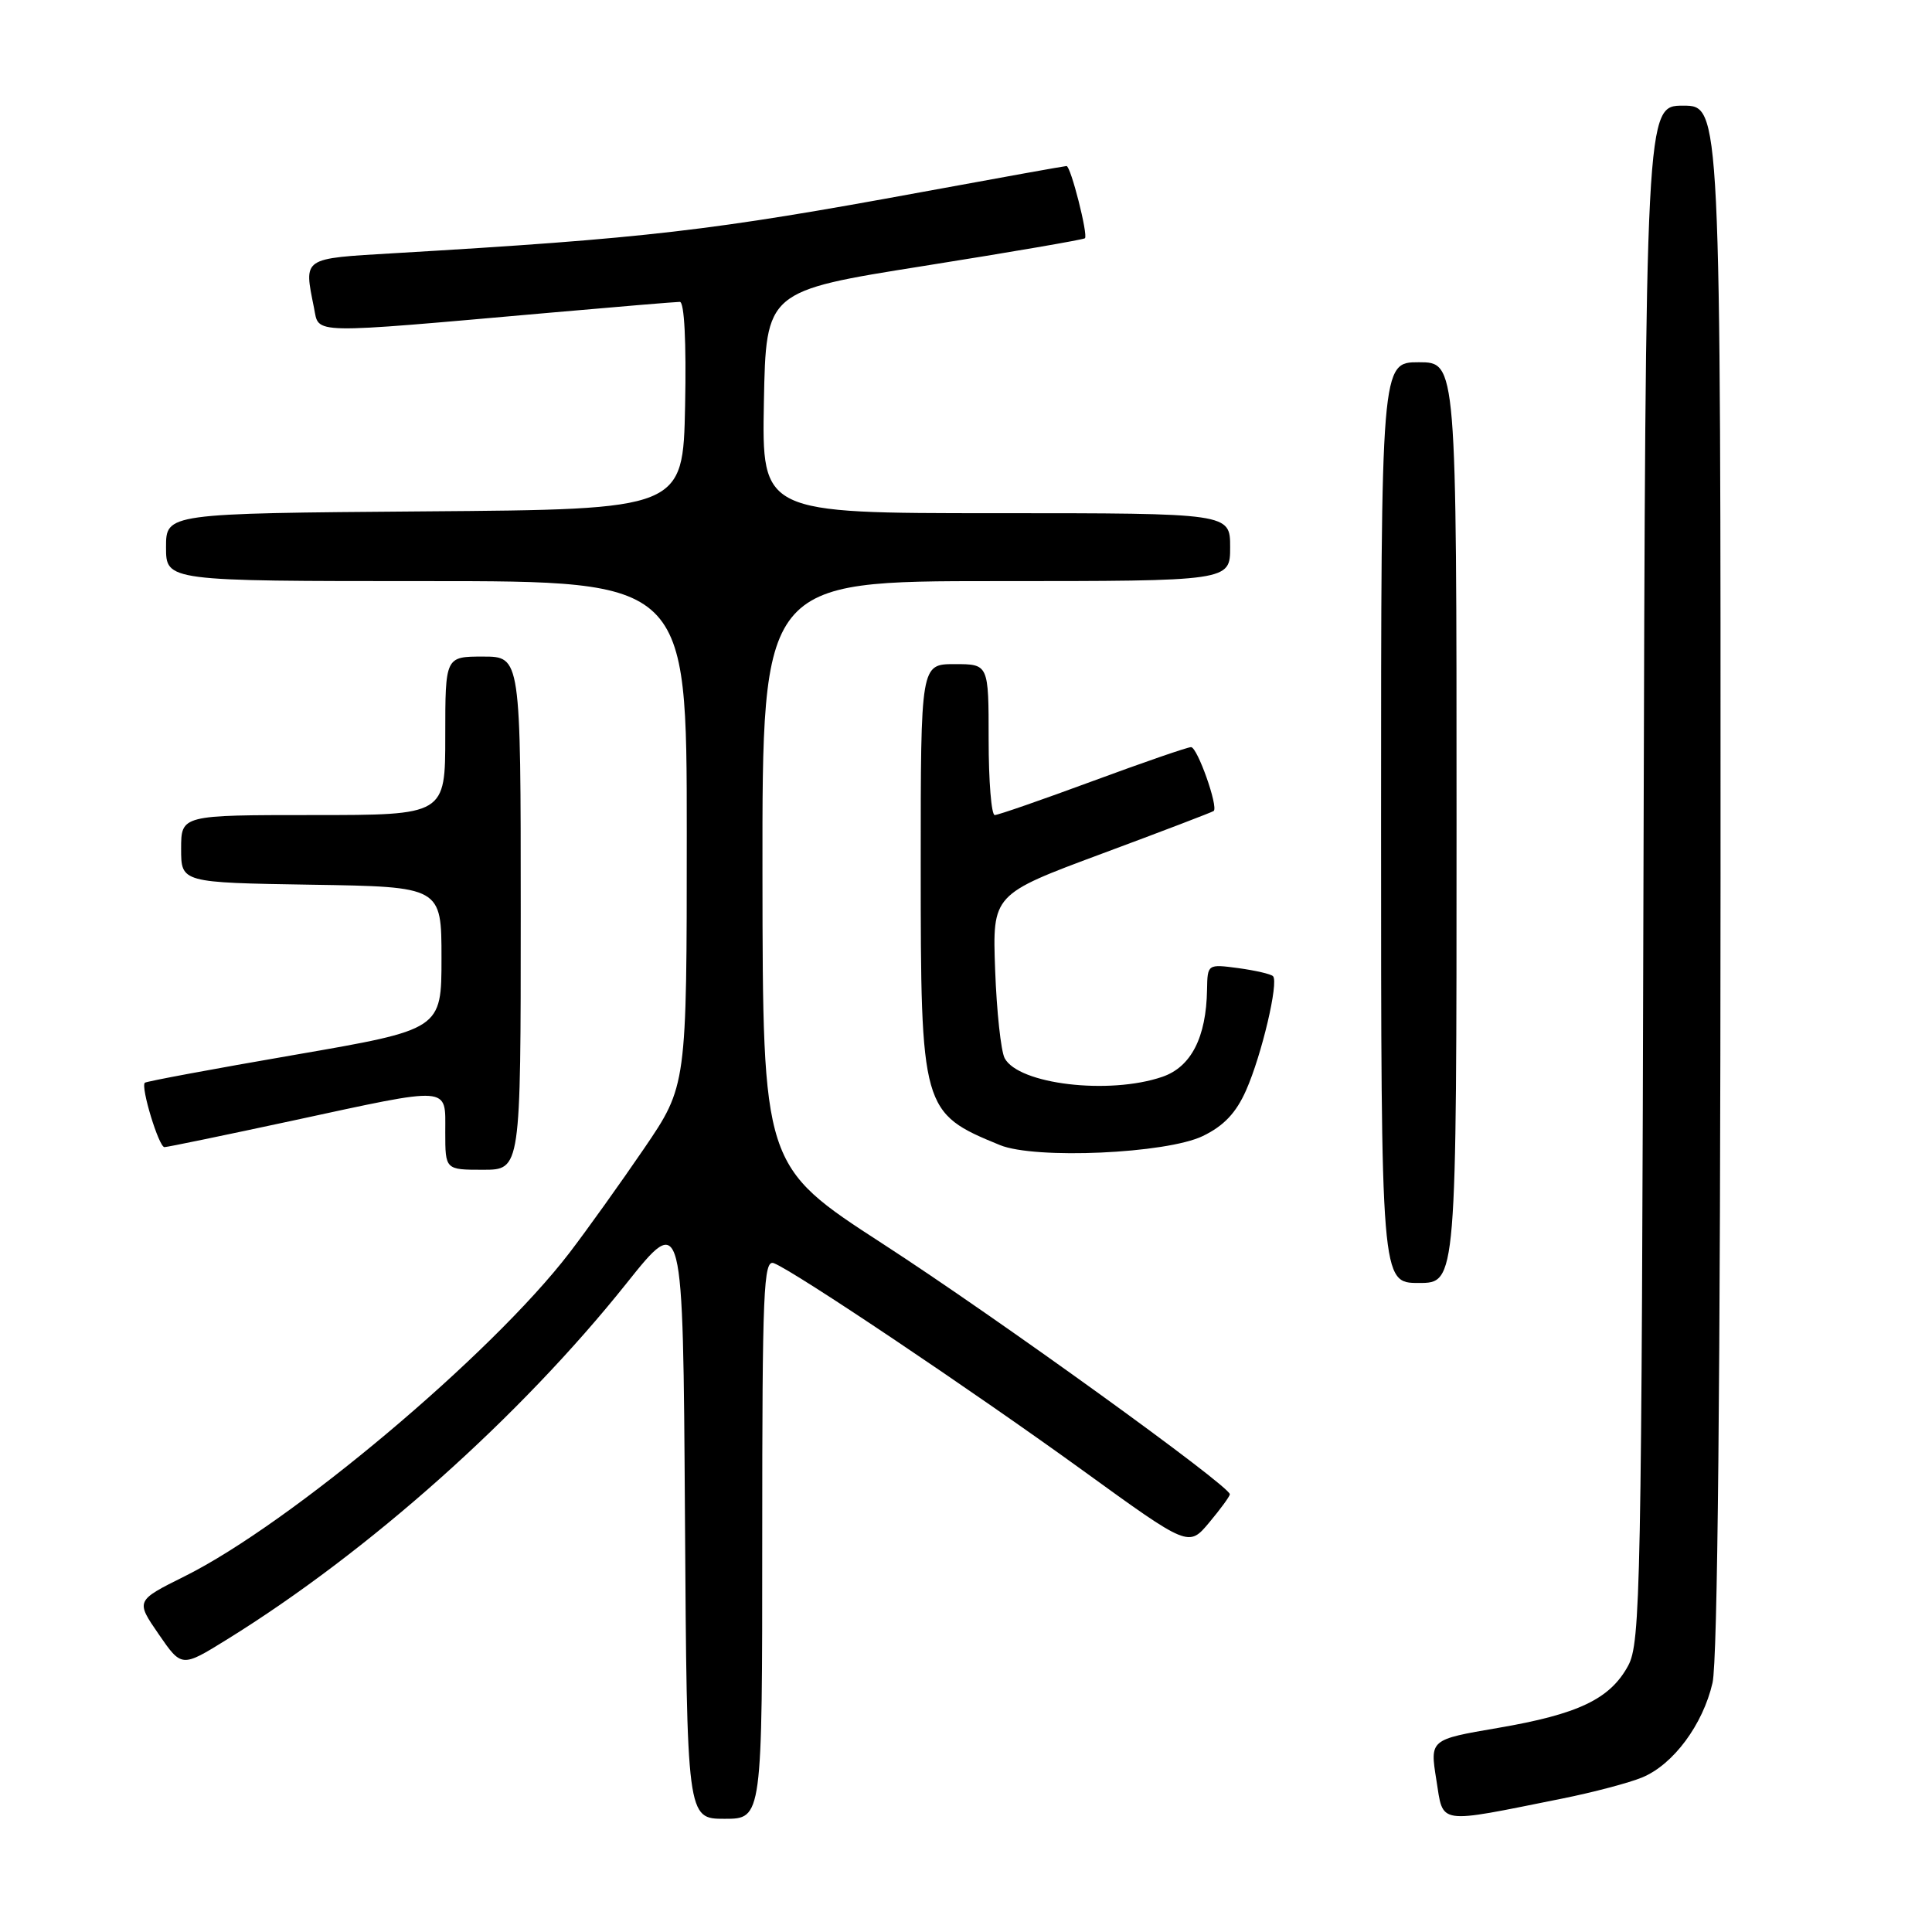 <?xml version="1.0" encoding="UTF-8" standalone="no"?>
<!DOCTYPE svg PUBLIC "-//W3C//DTD SVG 1.1//EN" "http://www.w3.org/Graphics/SVG/1.1/DTD/svg11.dtd" >
<svg xmlns="http://www.w3.org/2000/svg" xmlns:xlink="http://www.w3.org/1999/xlink" version="1.1" viewBox="0 0 256 256">
 <g >
 <path fill="currentColor"
d=" M 101.00 203.89 C 101.00 170.92 101.17 166.85 102.54 167.38 C 105.24 168.41 129.03 184.38 143.50 194.86 C 157.50 205.00 157.50 205.00 160.22 201.75 C 161.72 199.96 162.95 198.28 162.96 198.00 C 162.98 196.91 131.95 174.51 116.97 164.81 C 101.07 154.50 101.07 154.50 101.03 115.75 C 101.00 77.00 101.00 77.00 132.00 77.00 C 163.00 77.00 163.00 77.00 163.00 72.50 C 163.00 68.00 163.00 68.00 131.97 68.00 C 100.95 68.00 100.95 68.00 101.22 53.28 C 101.50 38.56 101.50 38.56 122.47 35.23 C 134.00 33.40 143.58 31.75 143.76 31.57 C 144.20 31.13 141.88 22.00 141.32 22.00 C 141.08 22.00 132.47 23.55 122.19 25.44 C 94.27 30.58 85.62 31.59 52.25 33.55 C 39.94 34.28 40.26 34.06 41.61 40.81 C 42.31 44.31 40.63 44.28 72.81 41.44 C 81.77 40.65 89.55 40.00 90.08 40.00 C 90.68 40.00 90.95 45.32 90.78 53.75 C 90.50 67.50 90.50 67.50 56.25 67.76 C 22.00 68.03 22.00 68.03 22.00 72.51 C 22.00 77.00 22.00 77.00 56.50 77.00 C 91.00 77.00 91.00 77.00 91.00 110.44 C 91.00 143.88 91.00 143.88 85.34 152.19 C 82.22 156.76 77.78 162.97 75.46 166.00 C 65.11 179.50 38.48 201.89 24.48 208.86 C 17.97 212.10 17.97 212.10 21.02 216.53 C 24.07 220.96 24.07 220.96 30.09 217.23 C 48.84 205.62 68.90 187.74 83.00 170.07 C 90.50 160.67 90.50 160.67 90.76 200.84 C 91.02 241.00 91.02 241.00 96.01 241.00 C 101.00 241.00 101.00 241.00 101.00 203.89 Z  M 207.00 238.32 C 211.12 237.49 215.90 236.23 217.62 235.51 C 221.73 233.80 225.64 228.53 226.92 222.98 C 227.59 220.06 227.96 182.90 227.98 116.25 C 228.00 14.00 228.00 14.00 223.02 14.00 C 218.05 14.00 218.05 14.00 217.77 115.75 C 217.52 210.84 217.38 217.71 215.73 220.73 C 213.33 225.14 209.12 227.14 198.48 228.96 C 189.47 230.50 189.47 230.50 190.32 235.82 C 191.29 241.85 190.20 241.69 207.00 238.32 Z  M 193.00 109.00 C 193.00 48.00 193.00 48.00 188.00 48.00 C 183.00 48.00 183.00 48.00 183.00 109.00 C 183.00 170.00 183.00 170.00 188.00 170.00 C 193.00 170.00 193.00 170.00 193.00 109.00 Z  M 69.00 121.00 C 69.00 87.00 69.00 87.00 64.00 87.00 C 59.00 87.00 59.00 87.00 59.00 97.50 C 59.00 108.00 59.00 108.00 41.50 108.00 C 24.00 108.00 24.00 108.00 24.00 112.48 C 24.00 116.95 24.00 116.95 41.25 117.23 C 58.50 117.50 58.50 117.50 58.50 126.96 C 58.50 136.41 58.50 136.41 39.01 139.78 C 28.29 141.63 19.37 143.29 19.19 143.47 C 18.62 144.04 21.05 152.00 21.79 152.00 C 22.18 152.00 29.80 150.42 38.73 148.50 C 60.01 143.91 59.00 143.83 59.00 150.00 C 59.00 155.00 59.00 155.00 64.00 155.00 C 69.00 155.00 69.00 155.00 69.00 121.00 Z  M 159.38 150.53 C 162.17 149.18 163.79 147.46 165.11 144.48 C 167.19 139.79 169.46 130.13 168.68 129.35 C 168.40 129.06 166.33 128.59 164.08 128.28 C 160.01 127.74 160.00 127.75 159.94 131.12 C 159.84 137.47 157.82 141.39 154.00 142.69 C 146.94 145.10 134.95 143.67 133.12 140.21 C 132.63 139.27 132.06 134.00 131.86 128.50 C 131.50 118.51 131.50 118.51 146.00 113.12 C 153.97 110.16 160.64 107.61 160.82 107.46 C 161.46 106.92 158.66 99.00 157.82 99.00 C 157.34 99.00 151.48 101.03 144.78 103.50 C 138.09 105.97 132.25 108.00 131.81 108.00 C 131.36 108.00 131.00 103.50 131.00 98.00 C 131.00 88.00 131.00 88.00 126.50 88.00 C 122.00 88.00 122.00 88.00 122.00 114.60 C 122.00 147.05 122.12 147.48 132.50 151.73 C 137.16 153.64 154.57 152.86 159.38 150.53 Z "/>
</g>
</svg>
